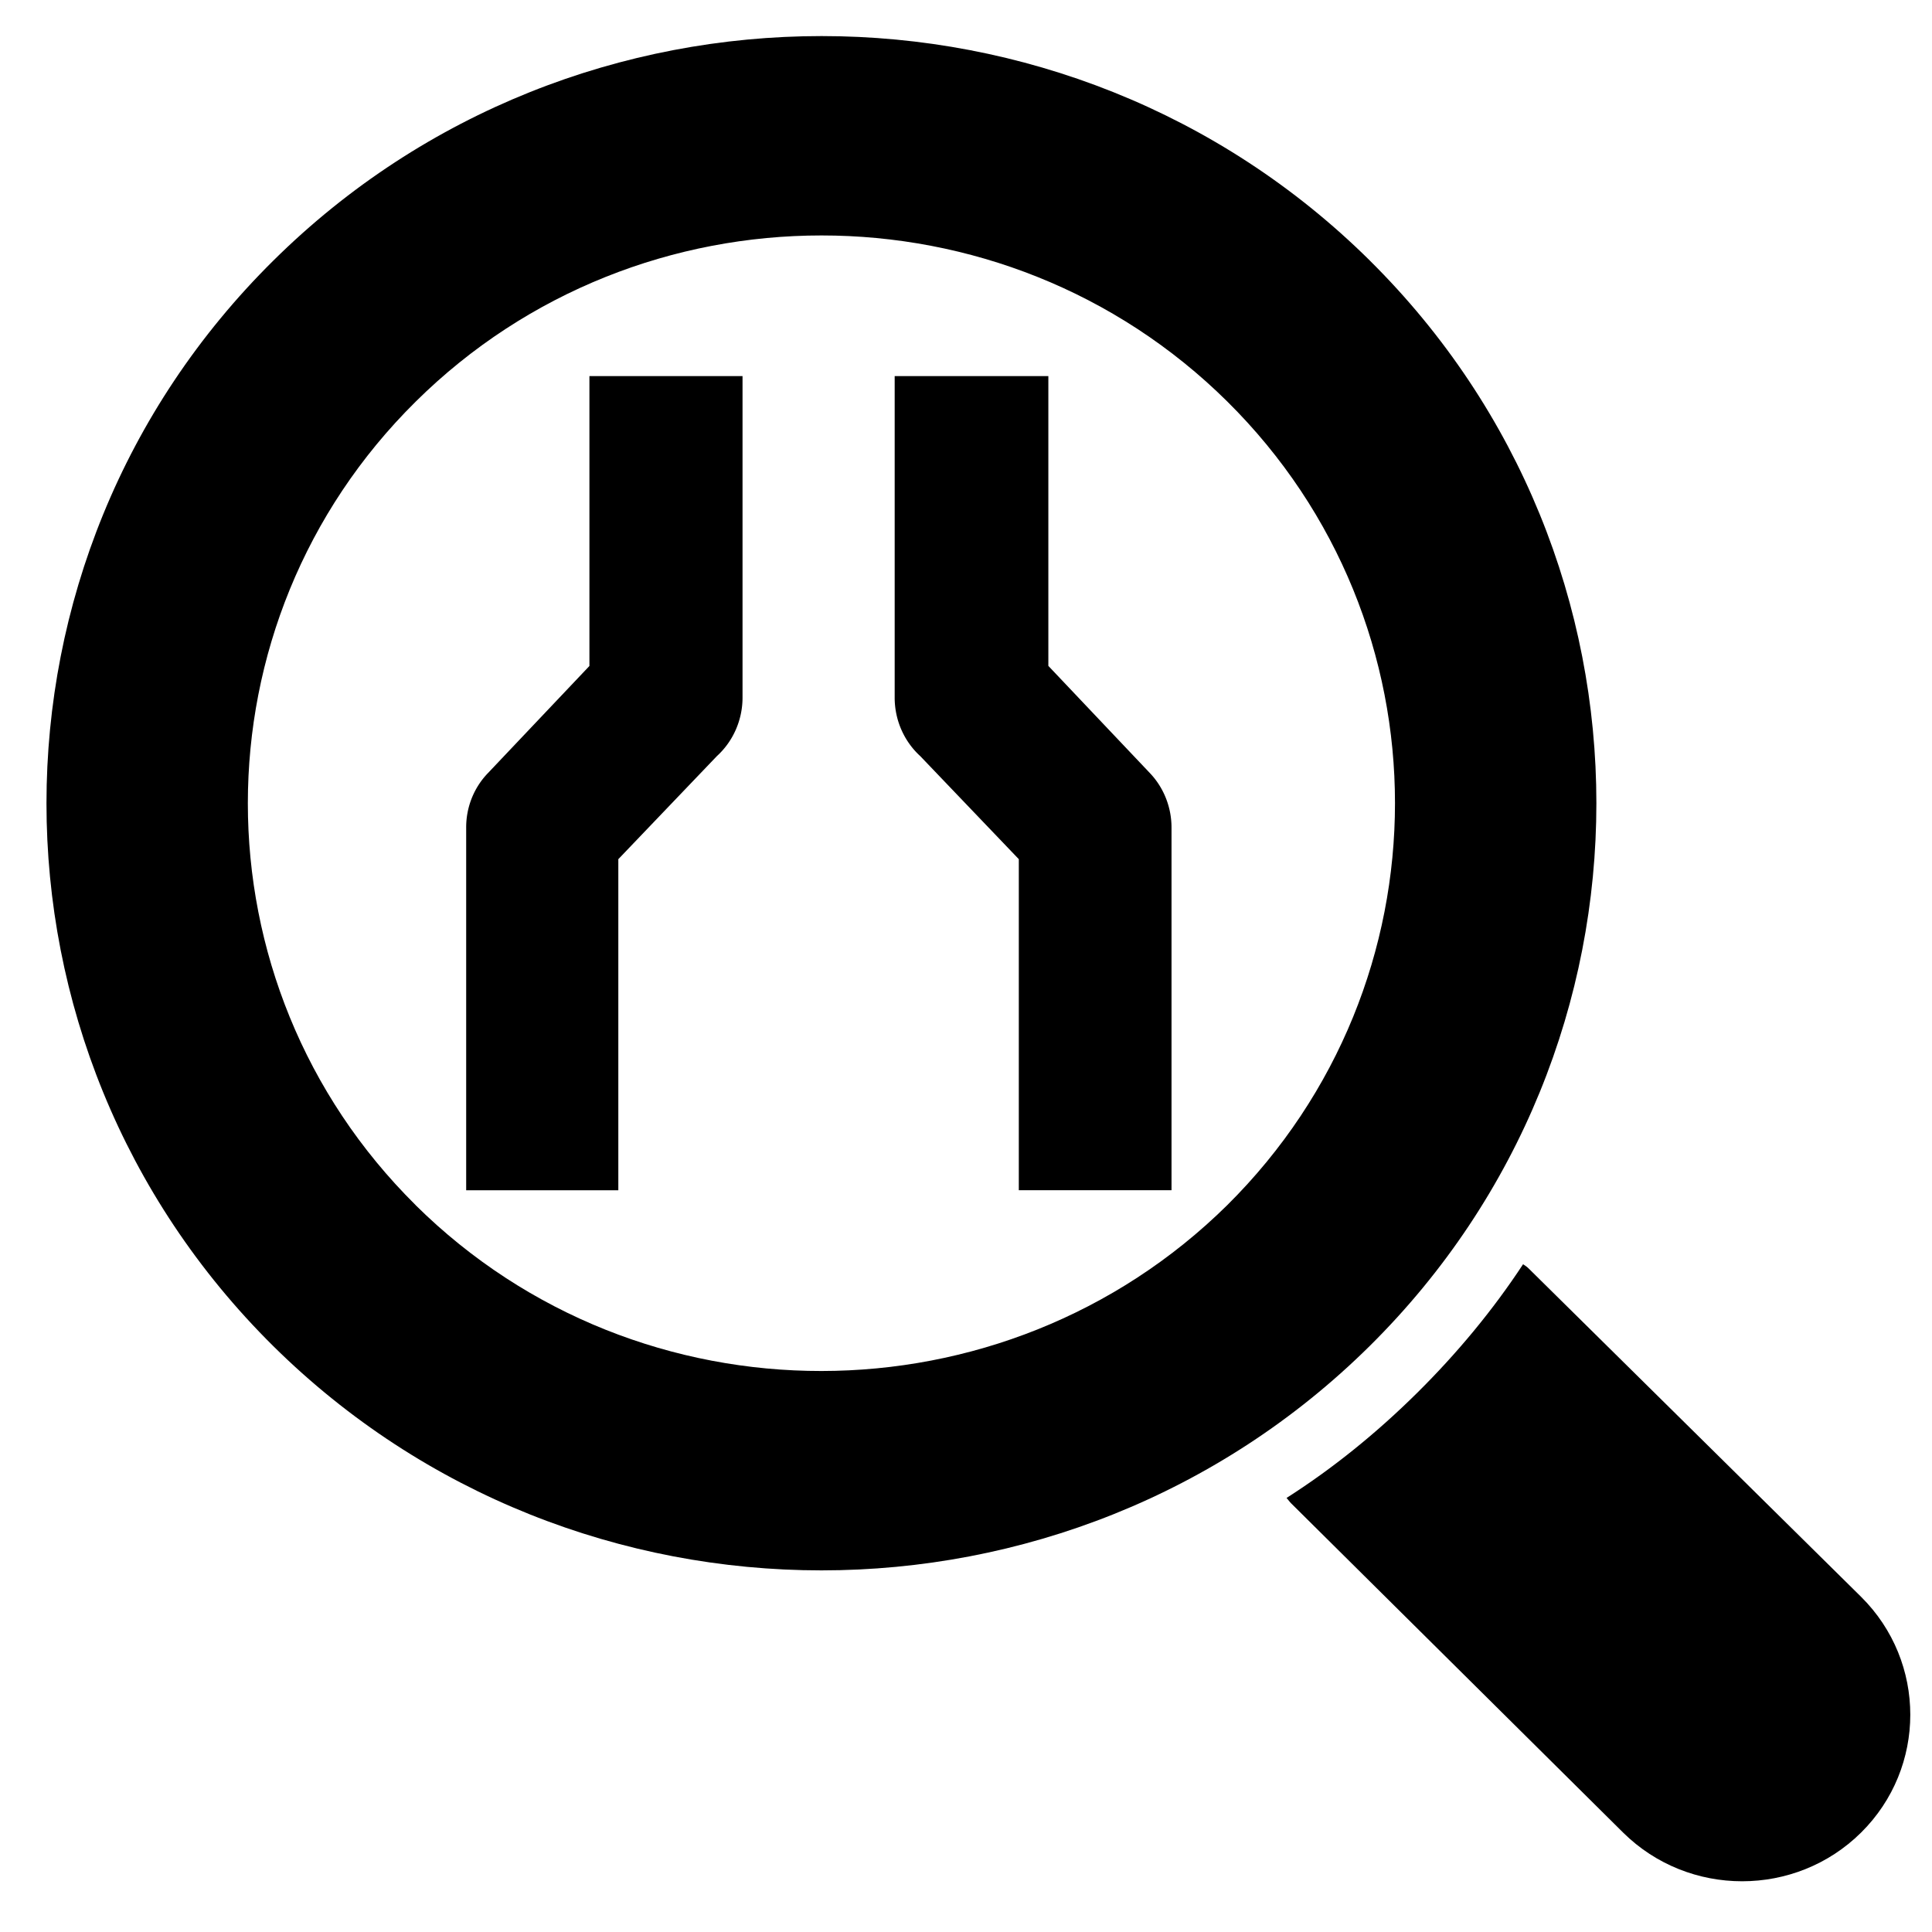 <?xml version="1.0" encoding="UTF-8" standalone="no"?>
<!-- Uploaded to: SVG Repo, www.svgrepo.com, Generator: SVG Repo Mixer Tools -->

<svg
   fill="#000000"
   version="1.1"
   id="Capa_1"
   width="24"
   height="24"
   viewBox="0 0 24 24"
   xml:space="preserve"
   sodipodi:docname="icon_find_narrow.svg"
   inkscape:version="1.2 (dc2aedaf03, 2022-05-15)"
   xmlns:inkscape="http://www.inkscape.org/namespaces/inkscape"
   xmlns:sodipodi="http://sodipodi.sourceforge.net/DTD/sodipodi-0.dtd"
   xmlns="http://www.w3.org/2000/svg"
   xmlns:svg="http://www.w3.org/2000/svg"><defs
   id="defs586" /><sodipodi:namedview
   id="namedview584"
   pagecolor="#ffffff"
   bordercolor="#000000"
   borderopacity="0.25"
   inkscape:showpageshadow="2"
   inkscape:pageopacity="0.0"
   inkscape:pagecheckerboard="0"
   inkscape:deskcolor="#d1d1d1"
   showgrid="false"
   inkscape:zoom="2.76"
   inkscape:cx="-5.7971014"
   inkscape:cy="48.188406"
   inkscape:window-width="1051"
   inkscape:window-height="724"
   inkscape:window-x="2123"
   inkscape:window-y="0"
   inkscape:window-maximized="0"
   inkscape:current-layer="g1" />
<g
   id="g1"
   inkscape:label="g1">
	<path
   d="m 17.015,3.235 c -3.755,-3.716 -9.863,-3.716 -13.618,9.168e-4 -3.759,3.716 -3.759,9.767 -0.003,13.485 3.757,3.716 9.866,3.716 13.621,-4.59e-4 3.755,-3.717 3.754,-9.769 0,-13.485 z M 5.163,14.97 C 2.384,12.218 2.384,7.738 5.164,4.989 7.944,2.237 12.467,2.237 15.246,4.988 c 2.778,2.751 2.777,7.226 0,9.982 -2.779,2.743 -7.302,2.753 -10.083,9.16e-4 z"
   id="path2"
   style="stroke-width:0.461"
   inkscape:label="path2" /><path
   d="m 23.12,19.837 -4.133,-4.082 c -0.021,-0.021 -0.045,-0.036 -0.067,-0.05 -0.371,0.565 -0.816,1.103 -1.317,1.599 -0.501,0.496 -1.044,0.936 -1.621,1.304 0.02,0.021 0.036,0.046 0.056,0.066 l 4.125,4.091 c 0.816,0.807 2.142,0.806 2.956,0 0.815,-0.807 0.815,-2.12 9.26e-4,-2.928 z"
   id="path1_"
   style="stroke-width:0.461"
   inkscape:label="path1_" /><path
   d="M 9.224,4.672 V 8.665 A 0.947,0.972 0 0 1 8.905,9.393 L 7.681,10.673 v 4.113 h -1.89 v -4.504 0 A 0.933,0.957 0 0 1 6.061,9.604 L 7.322,8.273 V 4.672 Z m 3.799,0 v 3.6 l 1.261,1.331 a 0.945,0.969 0 0 1 0.269,0.678 v 0 4.504 H 12.656 V 10.673 L 11.432,9.393 A 0.947,0.972 0 0 1 11.114,8.665 V 4.672 Z"
   id="path1"
   style="stroke-width:0.248"
   inkscape:label="path1" />
</g>
</svg>
